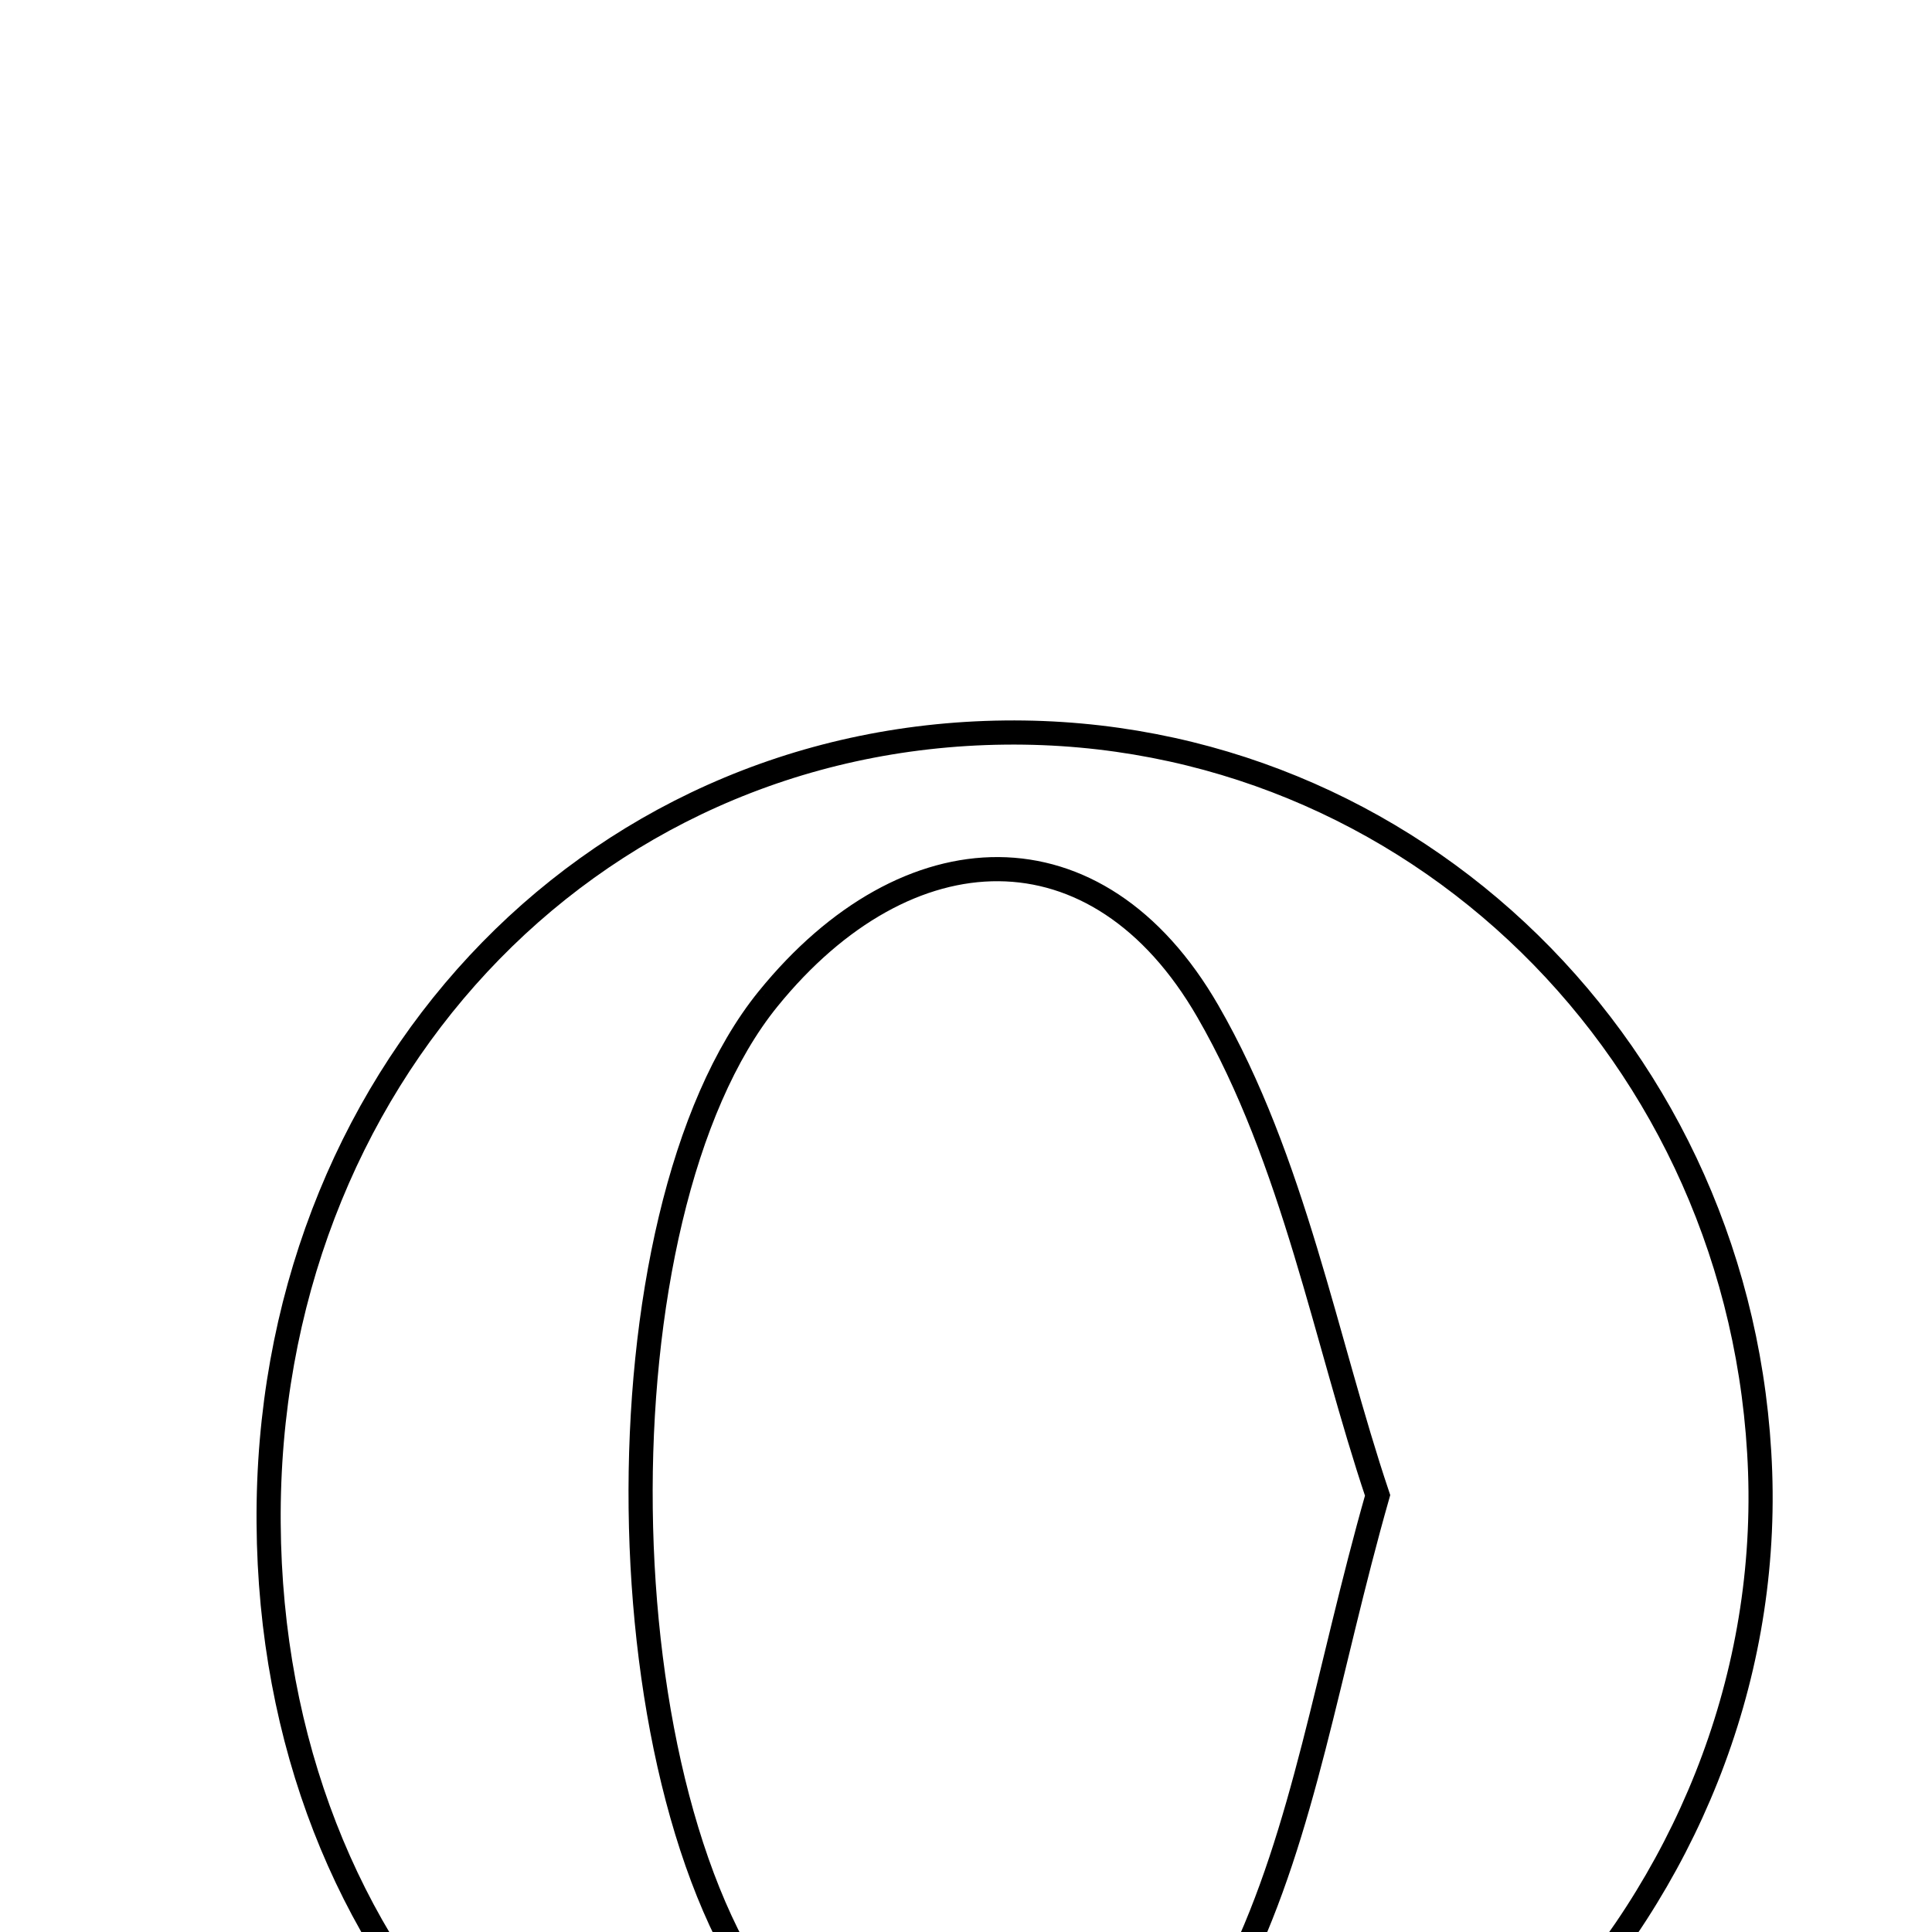 <svg xmlns="http://www.w3.org/2000/svg" viewBox="0.0 0.0 24.0 24.0" height="200px" width="200px"><path fill="none" stroke="black" stroke-width=".3" stroke-opacity="1.0"  filling="0" d="M12.484 9.1 C17.544 9.044 21.681 13.094 21.865 18.284 C22.05 23.594 17.638 28.226 12.324 28.297 C7.197 28.366 3.374 24.377 3.337 18.92 C3.298 13.429 7.276 9.157 12.484 9.1"></path>
<path fill="none" stroke="black" stroke-width=".3" stroke-opacity="1.0"  filling="0" d="M9.541 12.409 C11.267 10.281 13.634 10.187 15.004 12.562 C16.074 14.415 16.469 16.66 17.113 18.576 C16.488 20.772 16.205 22.742 15.377 24.447 C14.1 27.074 11.528 27.243 9.691 25.059 C7.45 22.396 7.363 15.095 9.541 12.409"></path></svg>